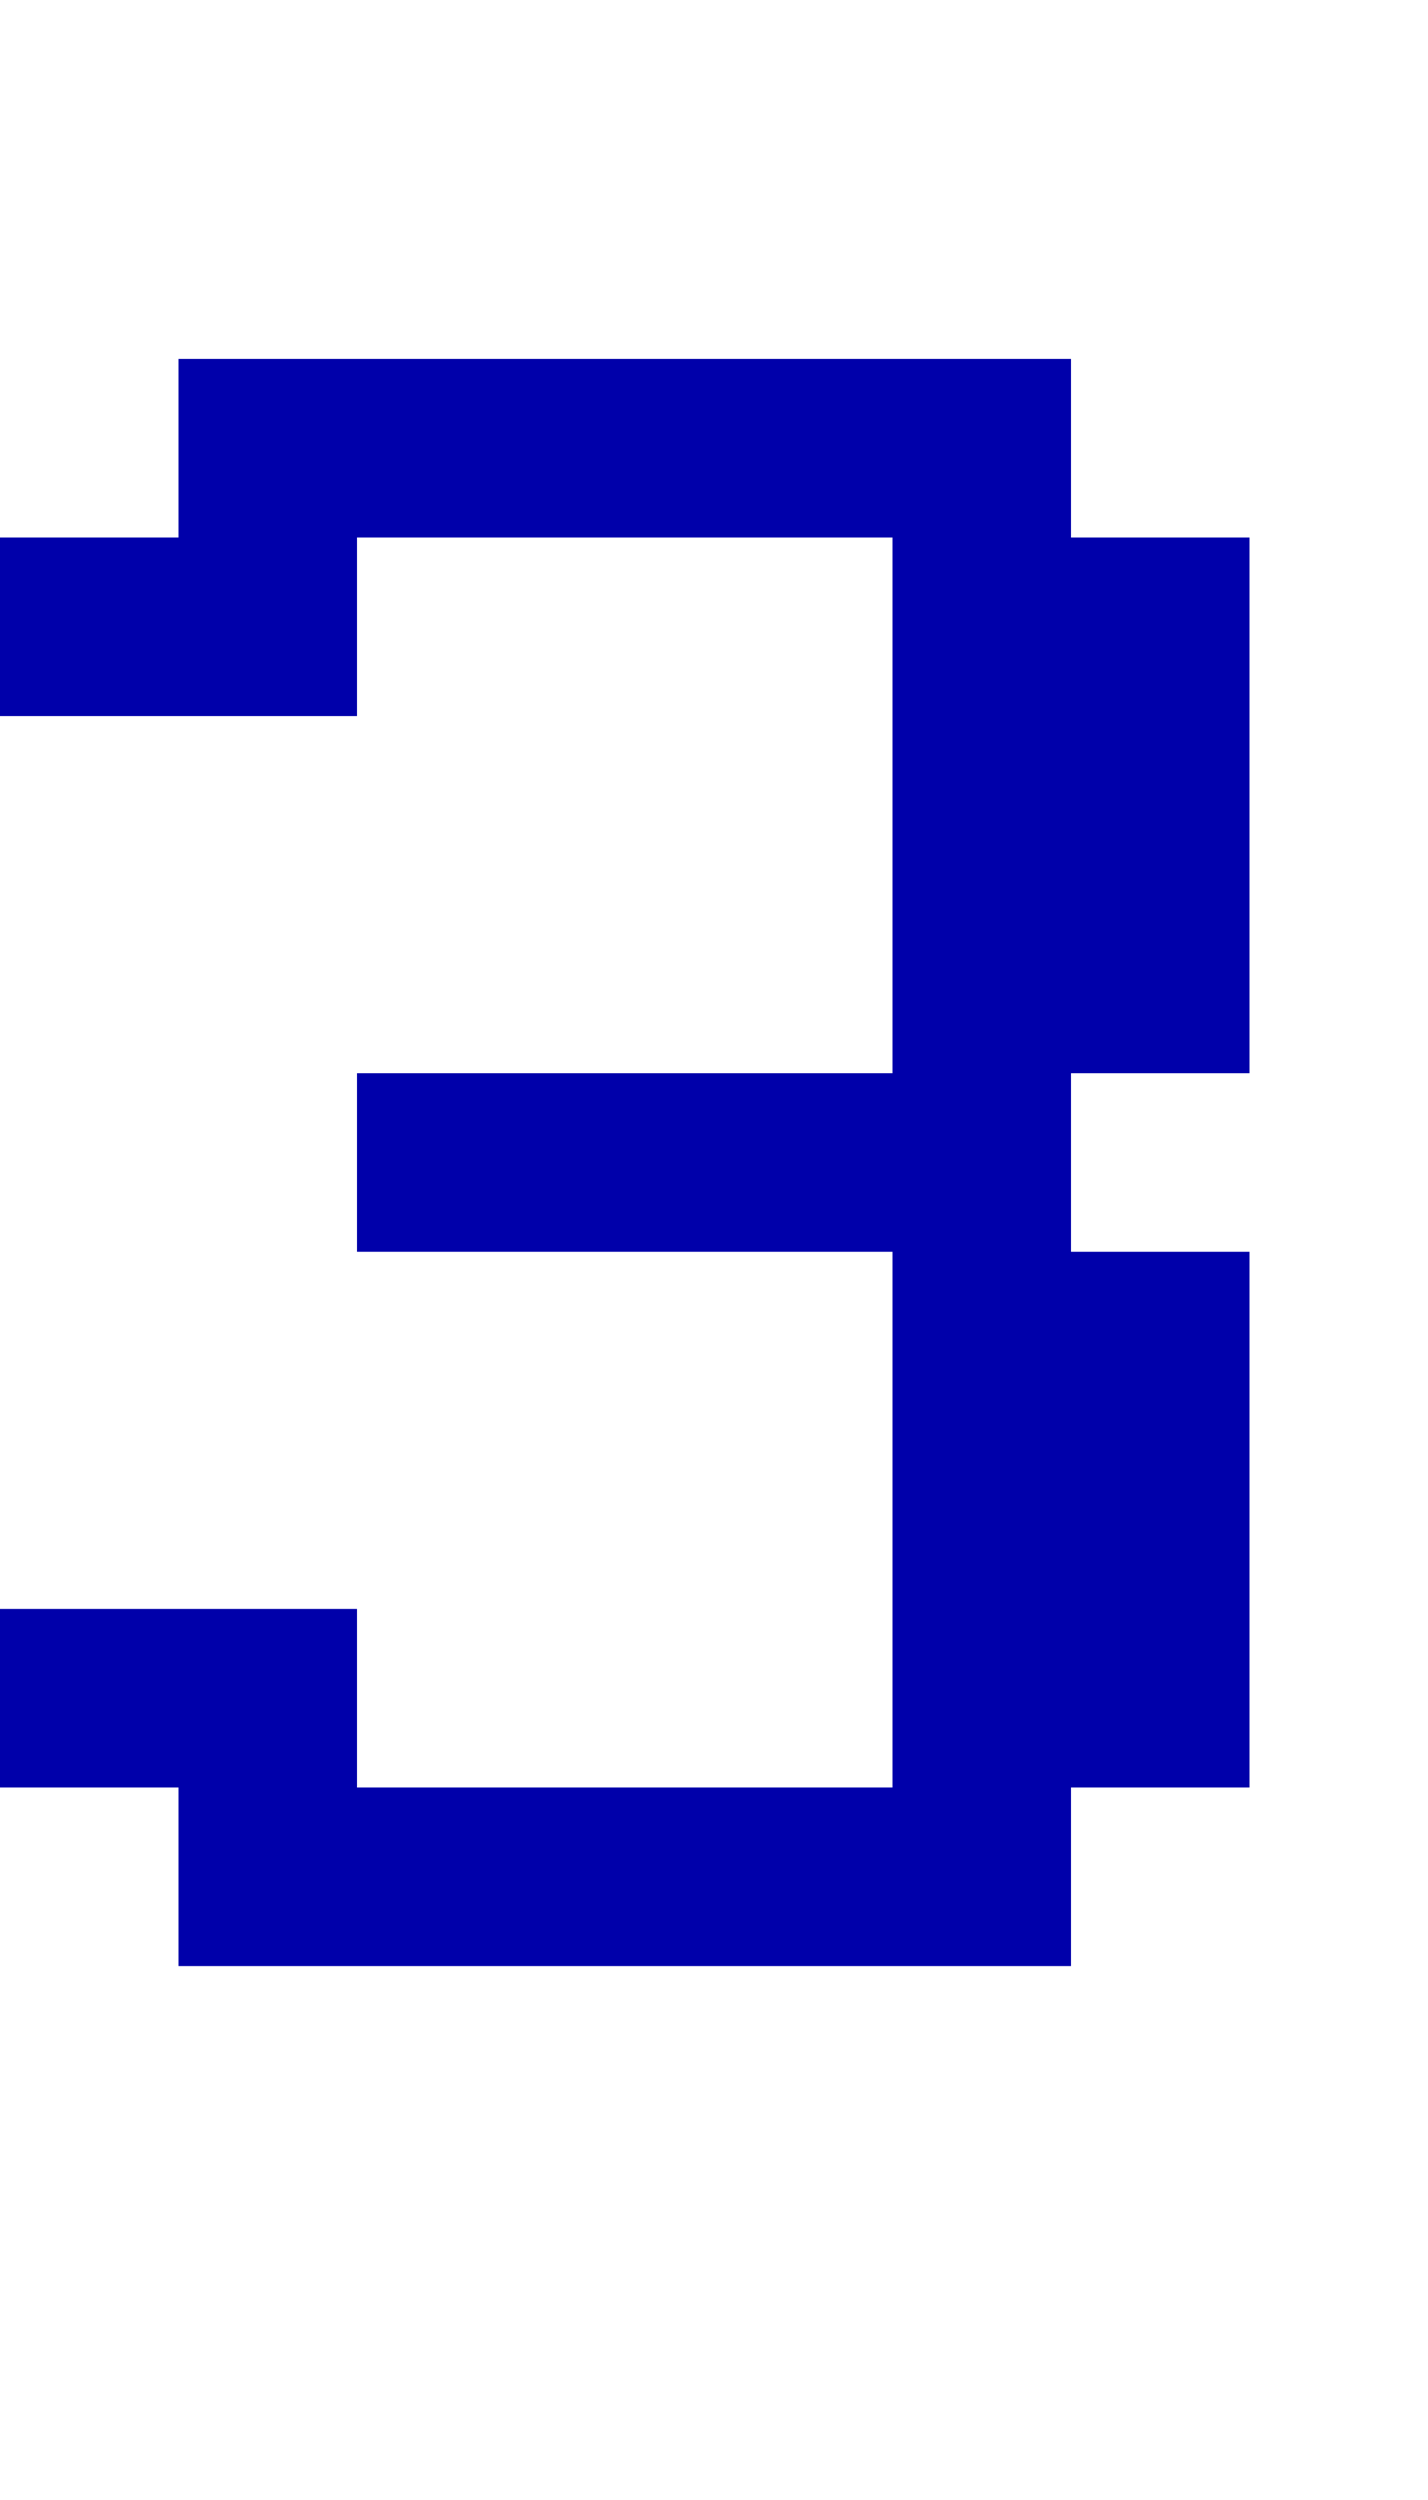 <?xml version="1.0" encoding="UTF-8"?>
  <svg xmlns="http://www.w3.org/2000/svg" viewBox="0 0 8 14">
    <path fill="#0000AA" d="m0,10.01v-1h2v1h3v-3h-3v-1h3v-3h-3v1H0v-1h1v-1h5v1h1v3h-1v1h1v3h-1v1H1v-1H0Z" />
  </svg>
